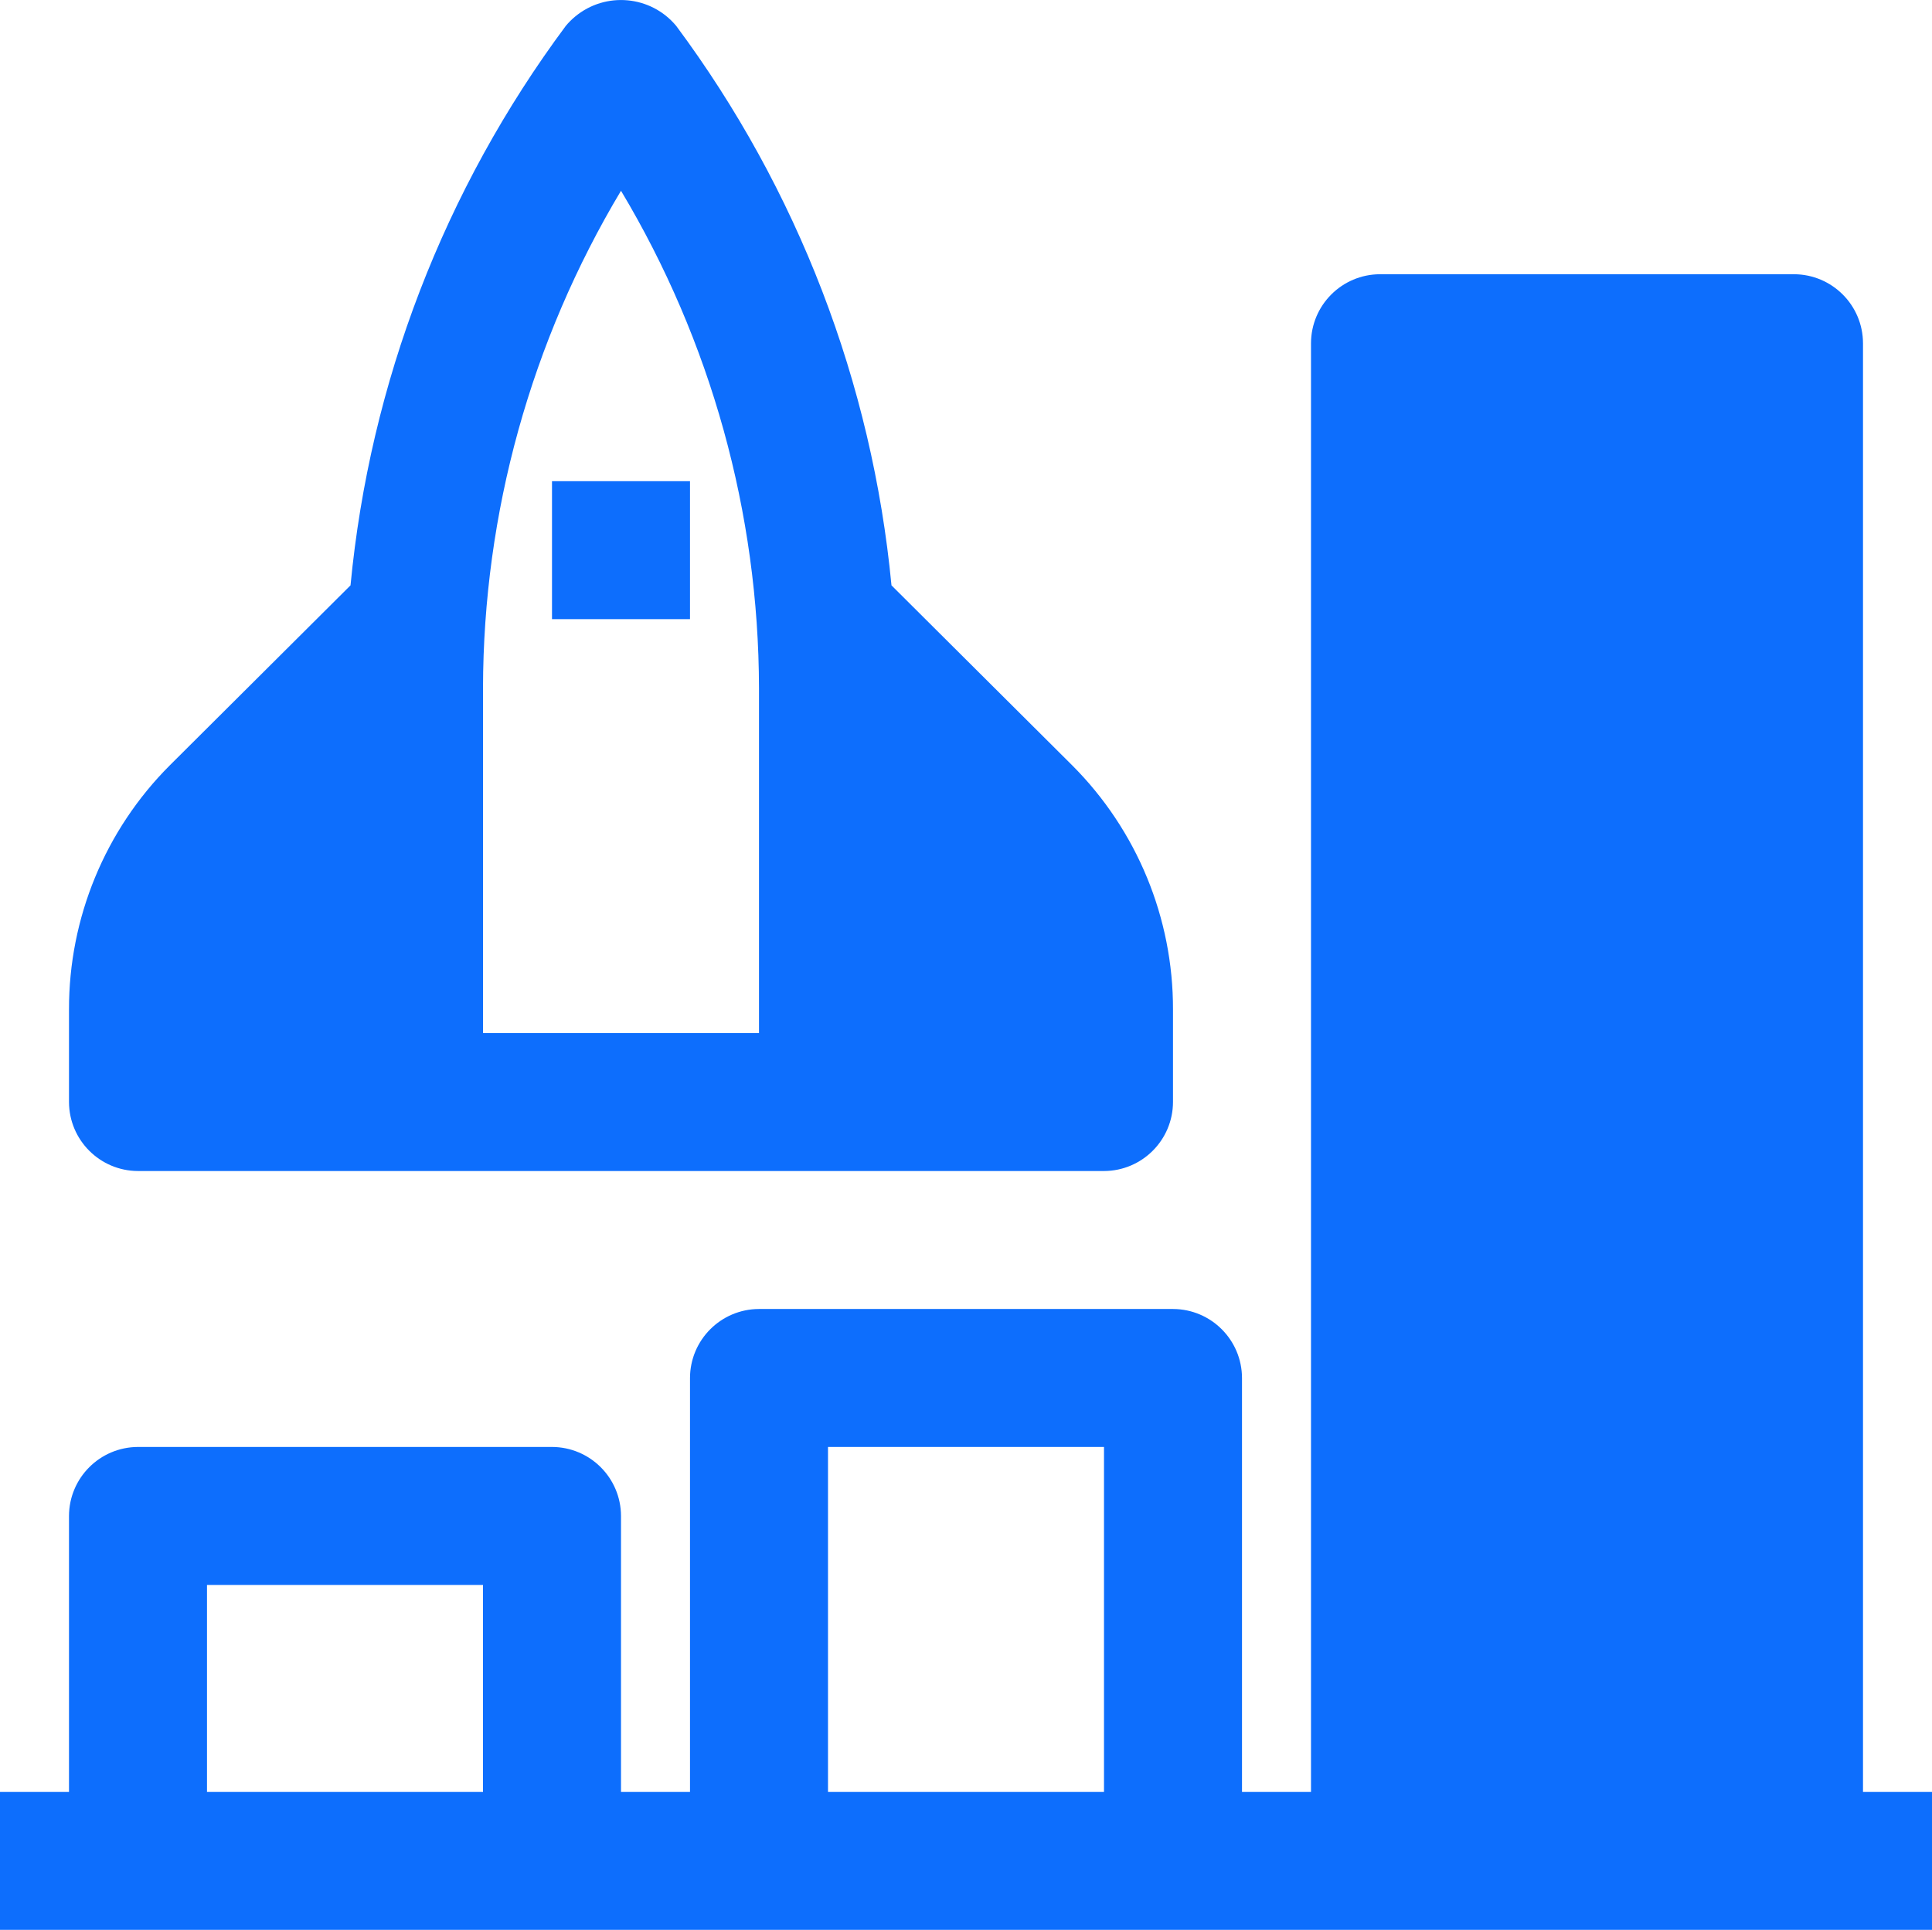 <svg xmlns="http://www.w3.org/2000/svg" id="Layer_31" data-name="Layer 31" viewBox="0 0 476 475.58"><defs><style> .cls-1 {        fill: #0d6efd;        stroke-width: 0px;      } </style></defs><path class="cls-1" d="m264.18,188.62l-44.54-44.37c-4.77-49.94-23.11-97.61-53.04-137.87-6.25-7.51-17.41-8.53-24.92-2.28-.83.69-1.59,1.45-2.28,2.28-29.93,40.26-48.27,87.93-53.04,137.87l-44.54,44.37c-15.94,15.96-24.87,37.62-24.82,60.18v22.78c.03,9.38,7.62,16.97,17,17h238c9.38-.03,16.97-7.62,17-17v-22.78c.05-22.56-8.88-44.22-24.82-60.18Zm-77.18,65.96h-68v-85c.08-43.17,11.83-85.53,34-122.57,22.17,37.04,33.92,79.4,34,122.57v85Z"/><path class="cls-1" d="m136,118.58h34v34h-34v-34Z"/><path class="cls-1" d="m459,441.58V84.58c-.03-9.38-7.62-16.97-17-17h-102c-9.38.03-16.97,7.62-17,17v357h-17v-102c-.03-9.38-7.62-16.97-17-17h-102c-9.38.03-16.97,7.62-17,17v102h-17v-68c-.03-9.38-7.62-16.97-17-17H34c-9.38.03-16.97,7.62-17,17v68H0v34h476v-34h-17Zm-340,0H51v-51h68v51Zm153,0h-68v-85h68v85Z"/></svg>